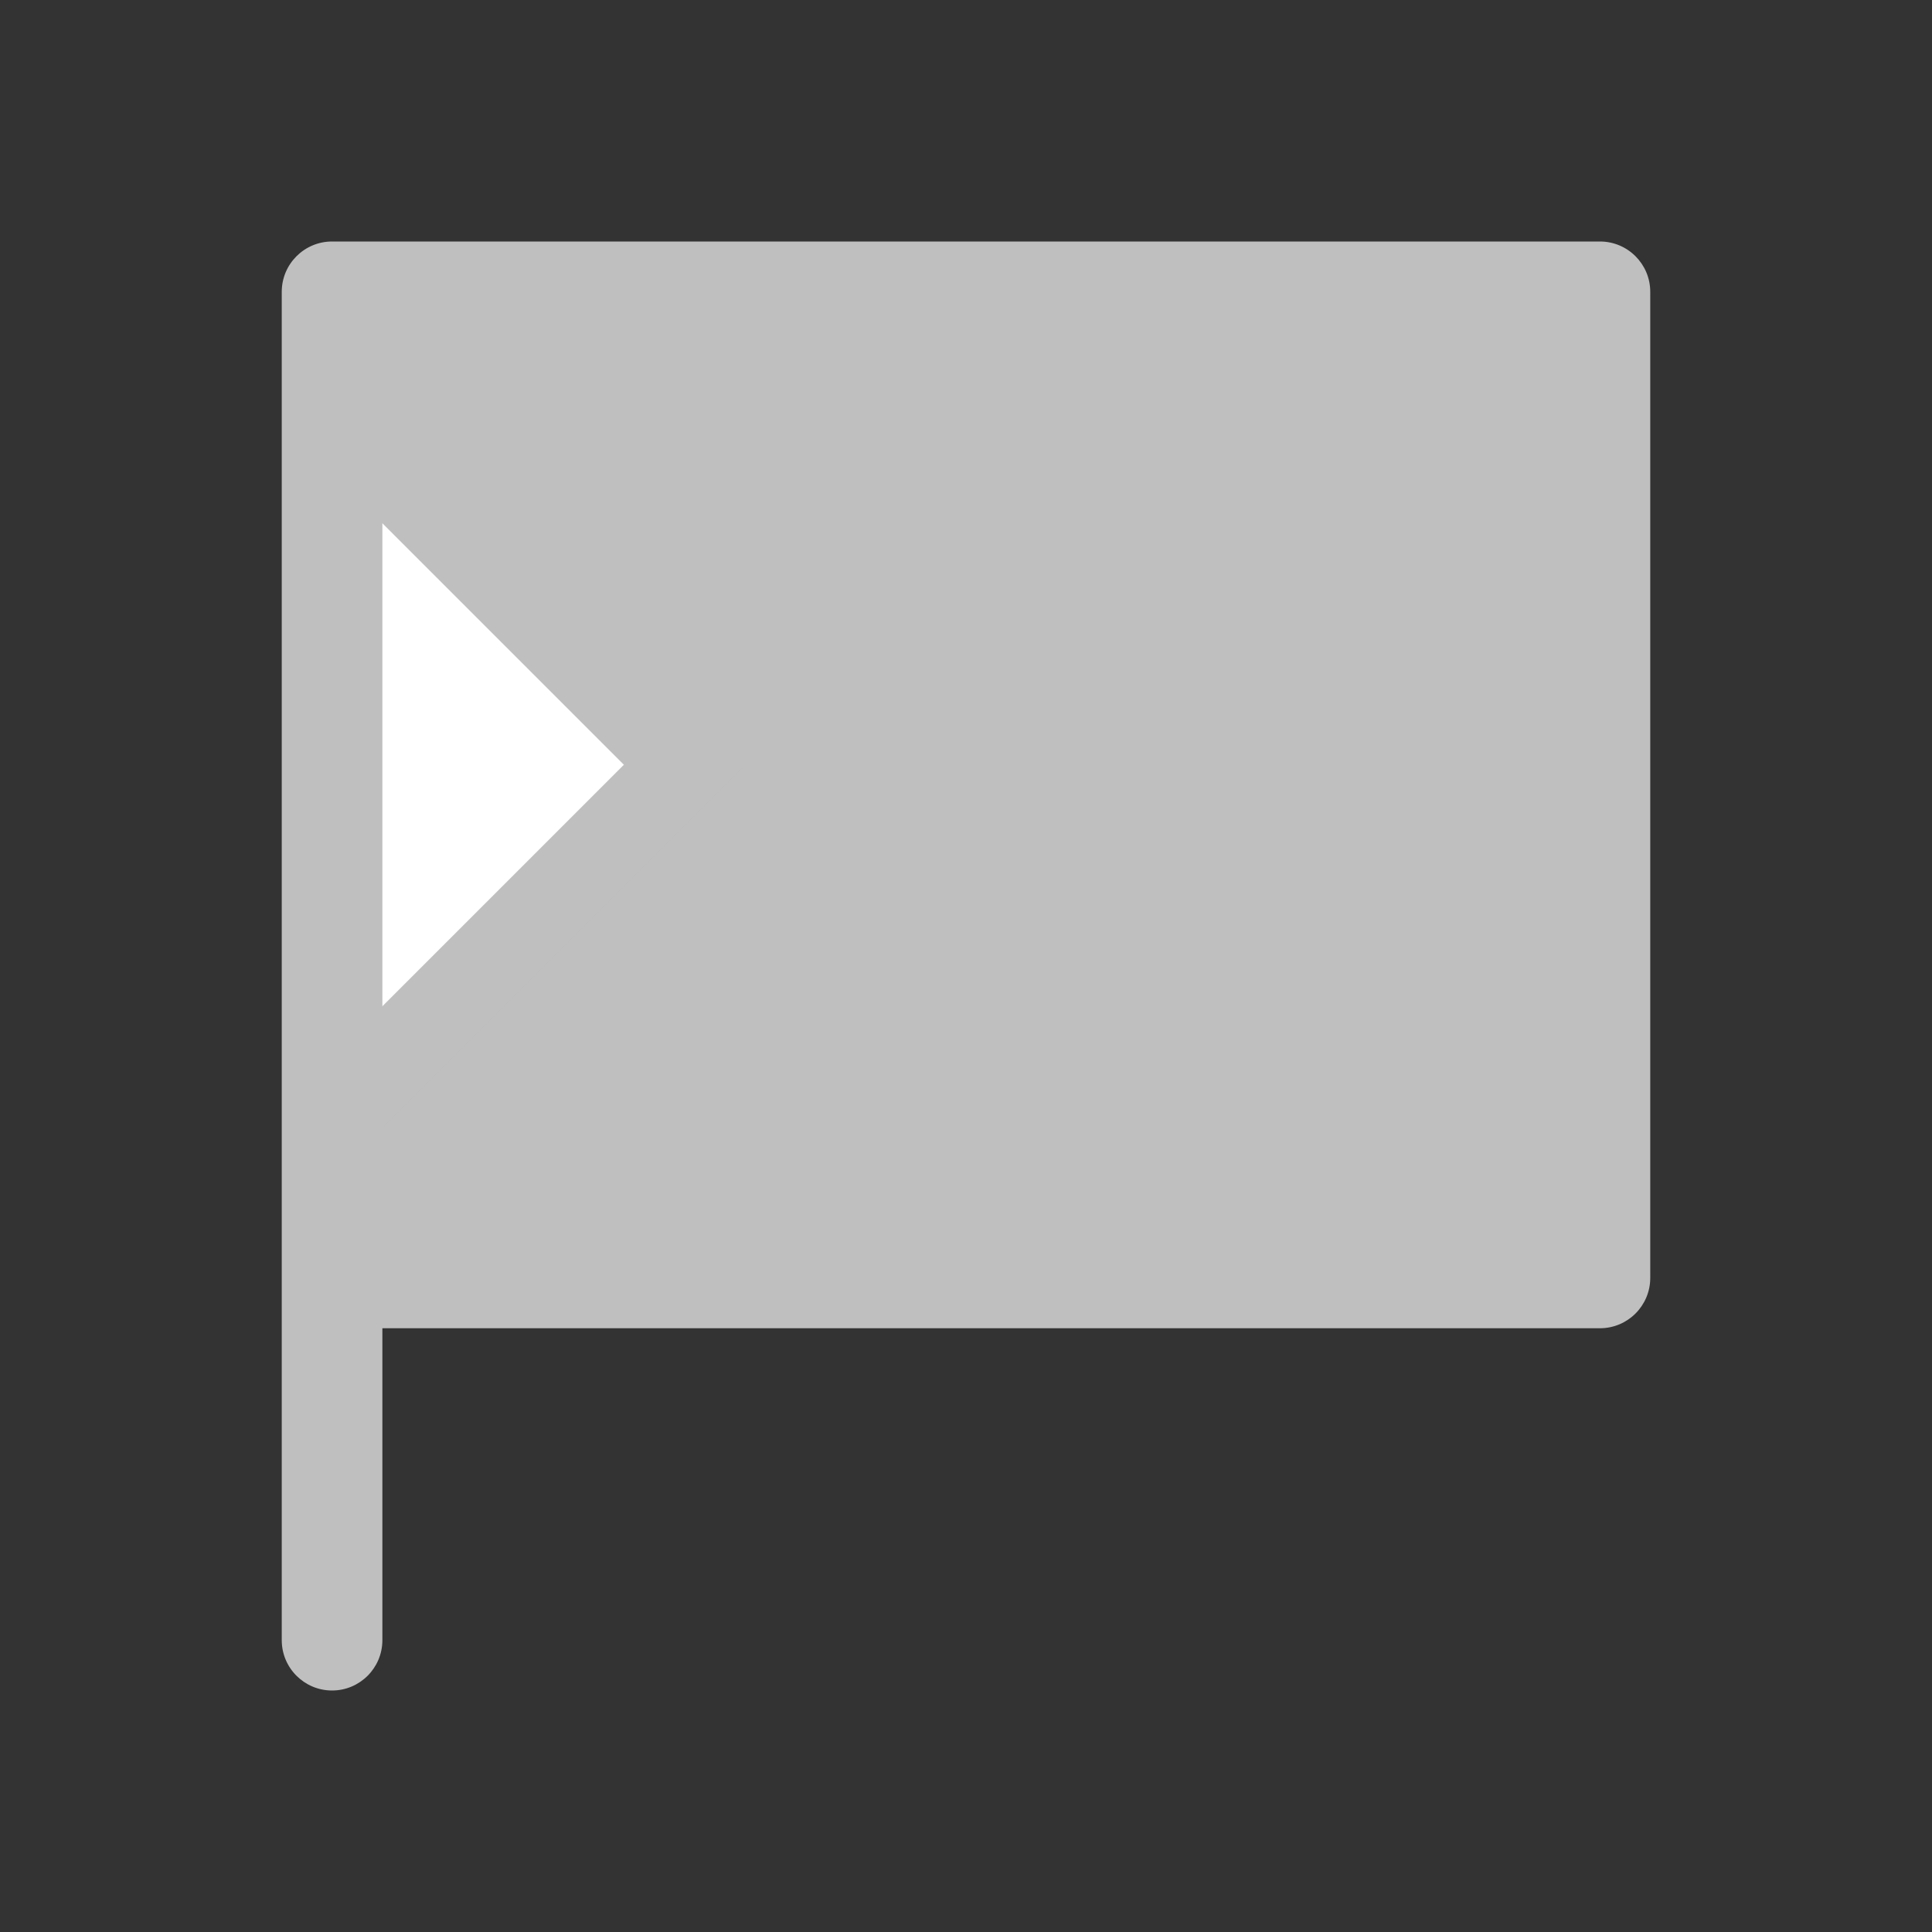 <svg width="512" height="512" viewBox="0 0 48 48" fill="none" xmlns="http://www.w3.org/2000/svg"><rect x="0" y="0" width="48" height="48" fill="#333333" stroke="none"/><rect x="9" y="8" width="30" height="4.5" fill="#bfbfbf"/><rect x="9" y="12" width="30" height="4.5" fill="#bfbfbf"/><rect x="9" y="16" width="30" height="3.5" fill="#bfbfbf"/><rect x="9" y="19" width="30" height="4.5" fill="#bfbfbf"/><rect x="9" y="23" width="30" height="4.5" fill="#bfbfbf"/><rect x="9" y="27" width="30" height="4" fill="#bfbfbf"/><path d="M25.5 19L14 7.5H8V31.5H13L25.5 19Z" fill="#bfbfbf"/><path d="M21.5 19L10 7.5H8V31.5H9L21.5 19Z" fill="#bfbfbf"/><path d="M18.5 19L8.5 9V29L18.5 19Z" fill="#bfbfbf"/><path d="M15.5 19L8.5 12V26L15.5 19Z" fill="white"/><path d="M8.25 6C7.56 6 7 6.56 7 7.25V40.75C7 41.44 7.56 42 8.25 42C8.94 42 9.5 41.44 9.5 40.75V33H39.75C40.44 33 41 32.44 41 31.75V7.25C41 6.56 40.44 6 39.75 6H8.25ZM13.231 30.5H9.5V8.5H14.231L24.731 19L13.231 30.5ZM16.767 30.5L27.383 19.884C27.871 19.396 27.871 18.604 27.383 18.116L17.767 8.5H38.5V30.5H16.767Z" fill="#bfbfbf"/></svg>